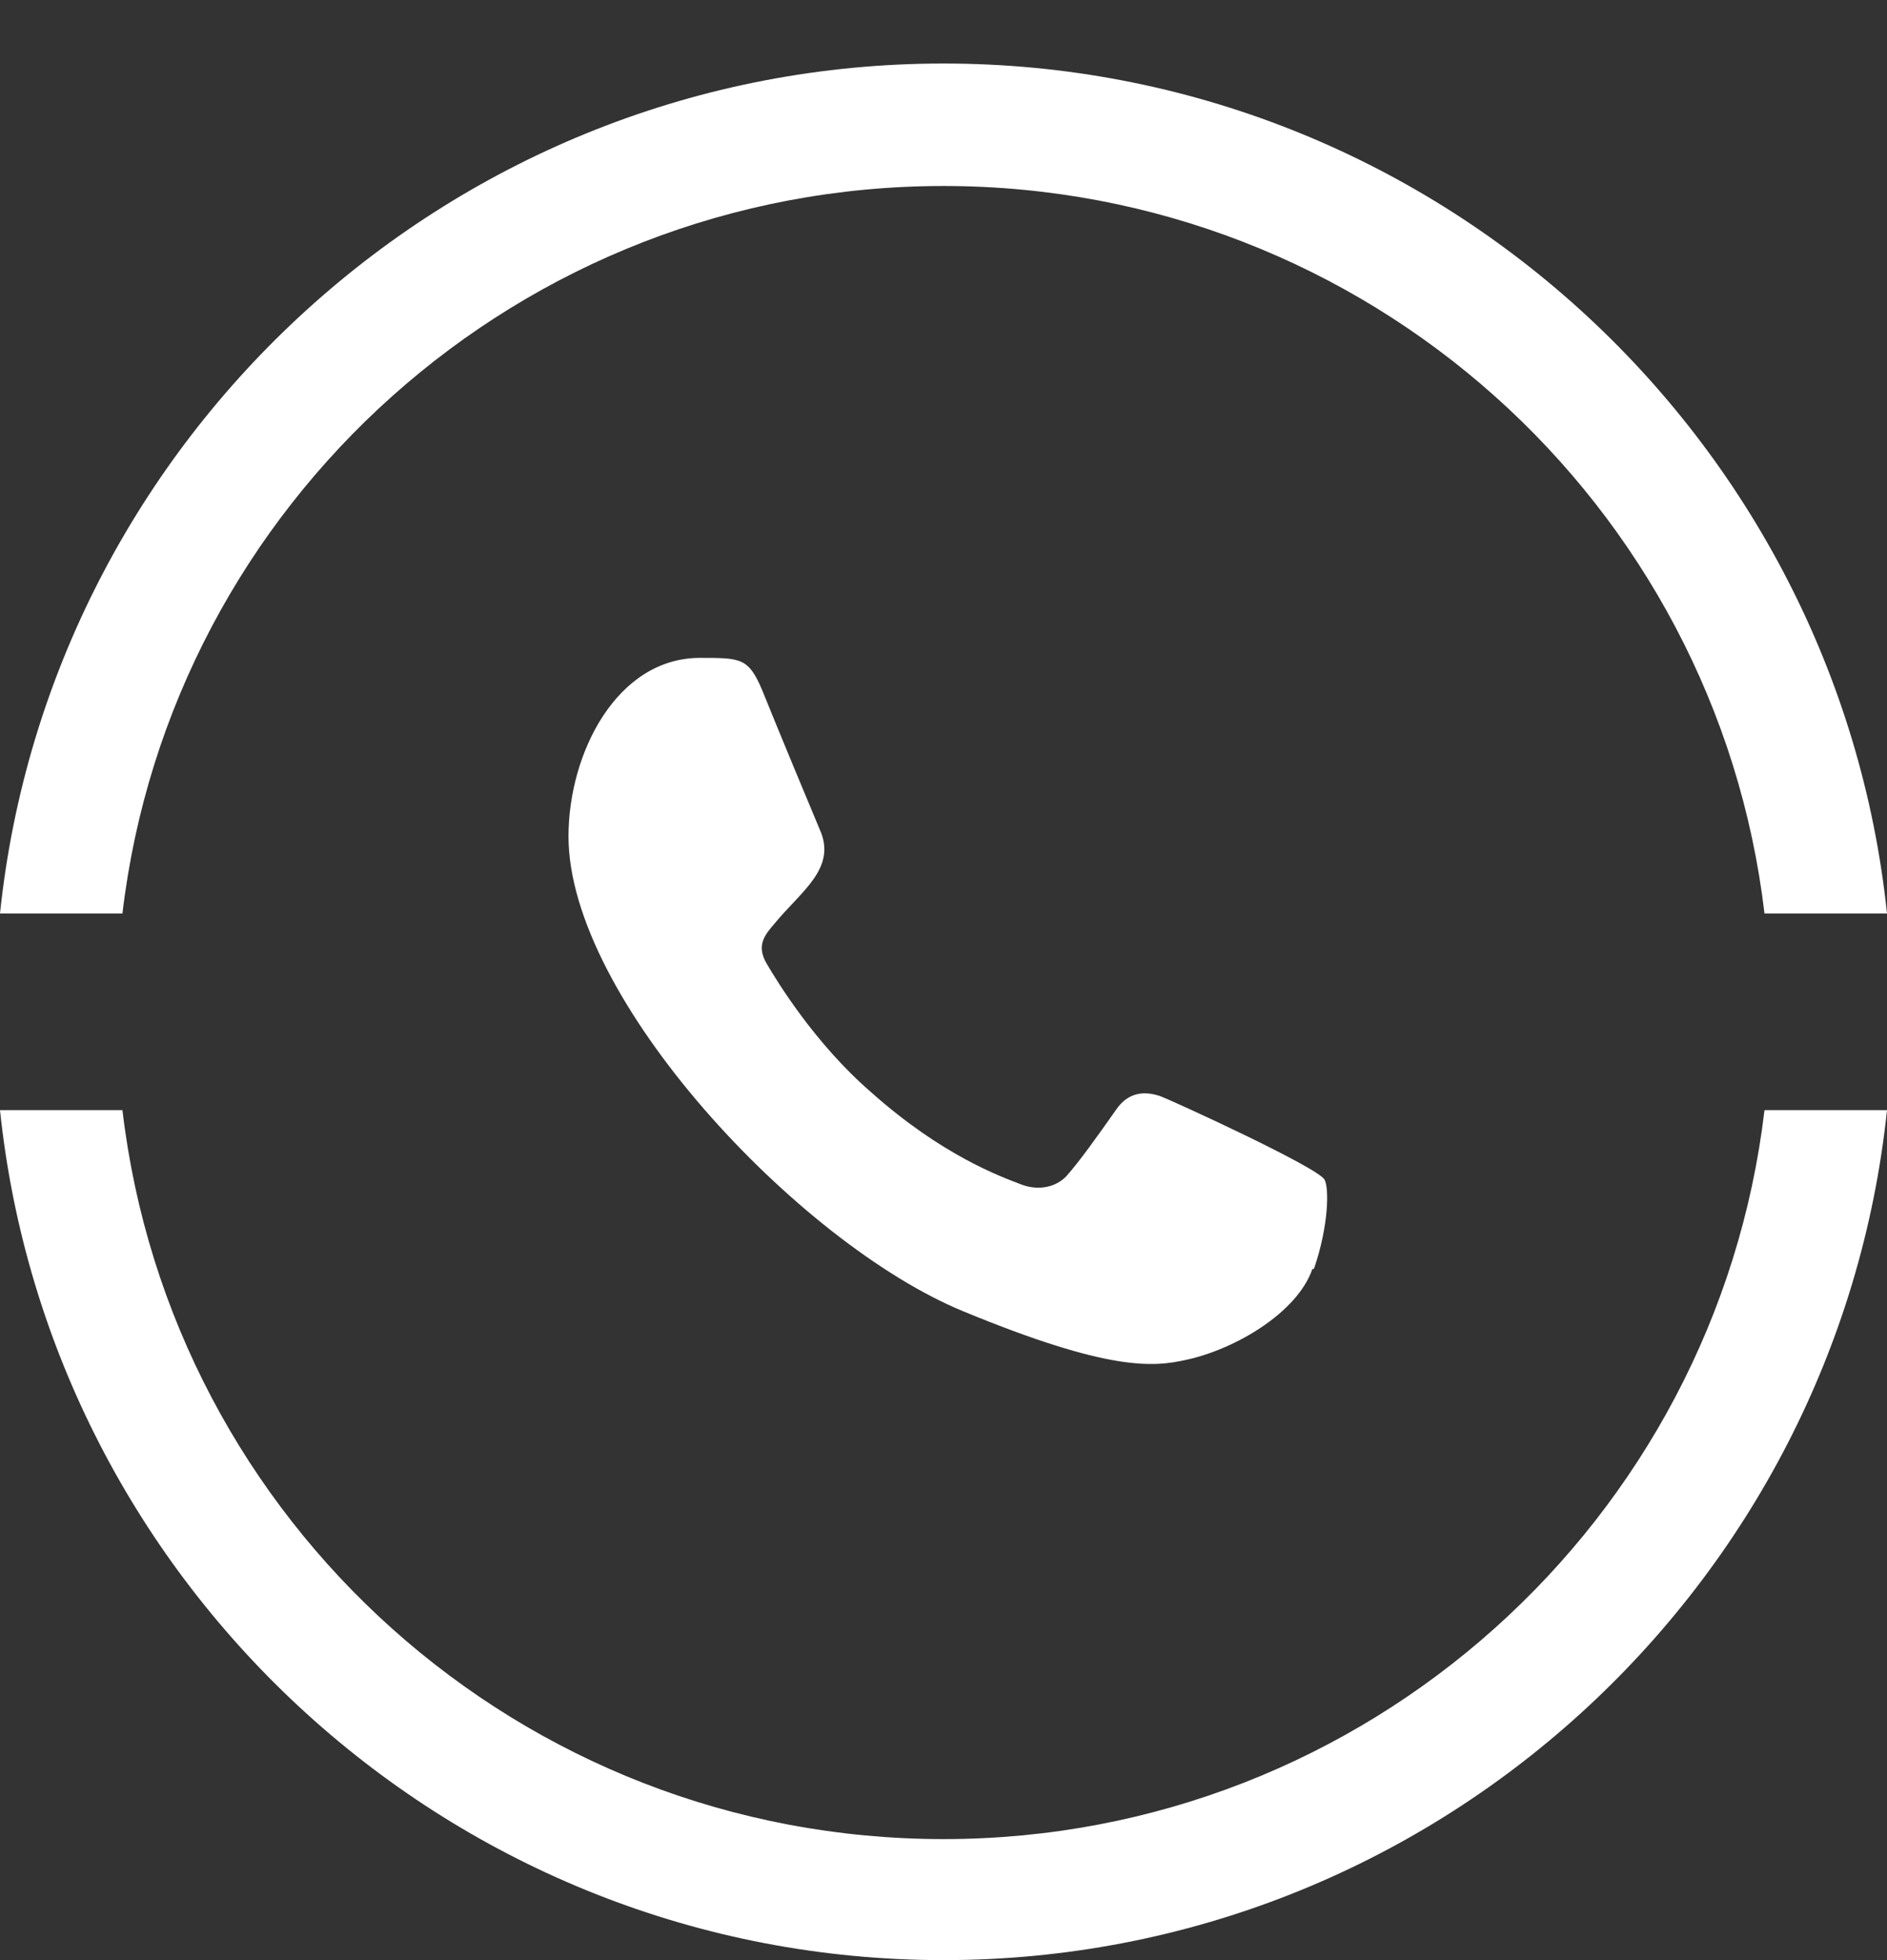 <svg width="26" height="27" viewBox="0 0 26 27" fill="none" xmlns="http://www.w3.org/2000/svg">
<rect x="0" y="0" width="26" height="27" fill="#333333" stroke="none"/>
<path fill-rule="evenodd" clip-rule="evenodd" d="M1.687 12.583C2.354 6.937 7.167 2.562 13 2.562C18.833 2.562 23.646 6.937 24.312 12.583H26C25.312 6.02 19.75 0.875 13 0.875C6.25 0.875 0.687 6.02 0 12.583H1.687Z" fill="white"/>
<path fill-rule="evenodd" clip-rule="evenodd" d="M13 25.333C7.167 25.333 2.354 20.958 1.687 15.292H0C0.687 21.854 6.25 27 13 27C19.75 27 25.312 21.854 26 15.292H24.312C23.646 20.938 18.833 25.333 13 25.333Z" fill="white"/>
<path fill-rule="evenodd" clip-rule="evenodd" d="M18.083 17.479C17.875 18.083 17.02 18.583 16.354 18.729C15.895 18.833 15.291 18.896 13.27 18.062C10.999 17.125 7.833 13.75 7.833 11.521C7.833 10.375 8.499 9.062 9.645 9.062C10.208 9.062 10.312 9.062 10.499 9.5C10.708 10.021 11.229 11.271 11.291 11.417C11.541 11.958 11.041 12.271 10.666 12.729C10.541 12.875 10.416 13.021 10.562 13.271C10.708 13.521 11.229 14.375 11.999 15.042C12.979 15.917 13.791 16.208 14.062 16.312C14.27 16.396 14.52 16.375 14.687 16.208C14.874 16 15.124 15.646 15.374 15.292C15.541 15.042 15.77 15.021 15.999 15.104C16.166 15.167 18.166 16.083 18.25 16.25C18.312 16.354 18.312 16.875 18.104 17.479" fill="white"/>
</svg>
